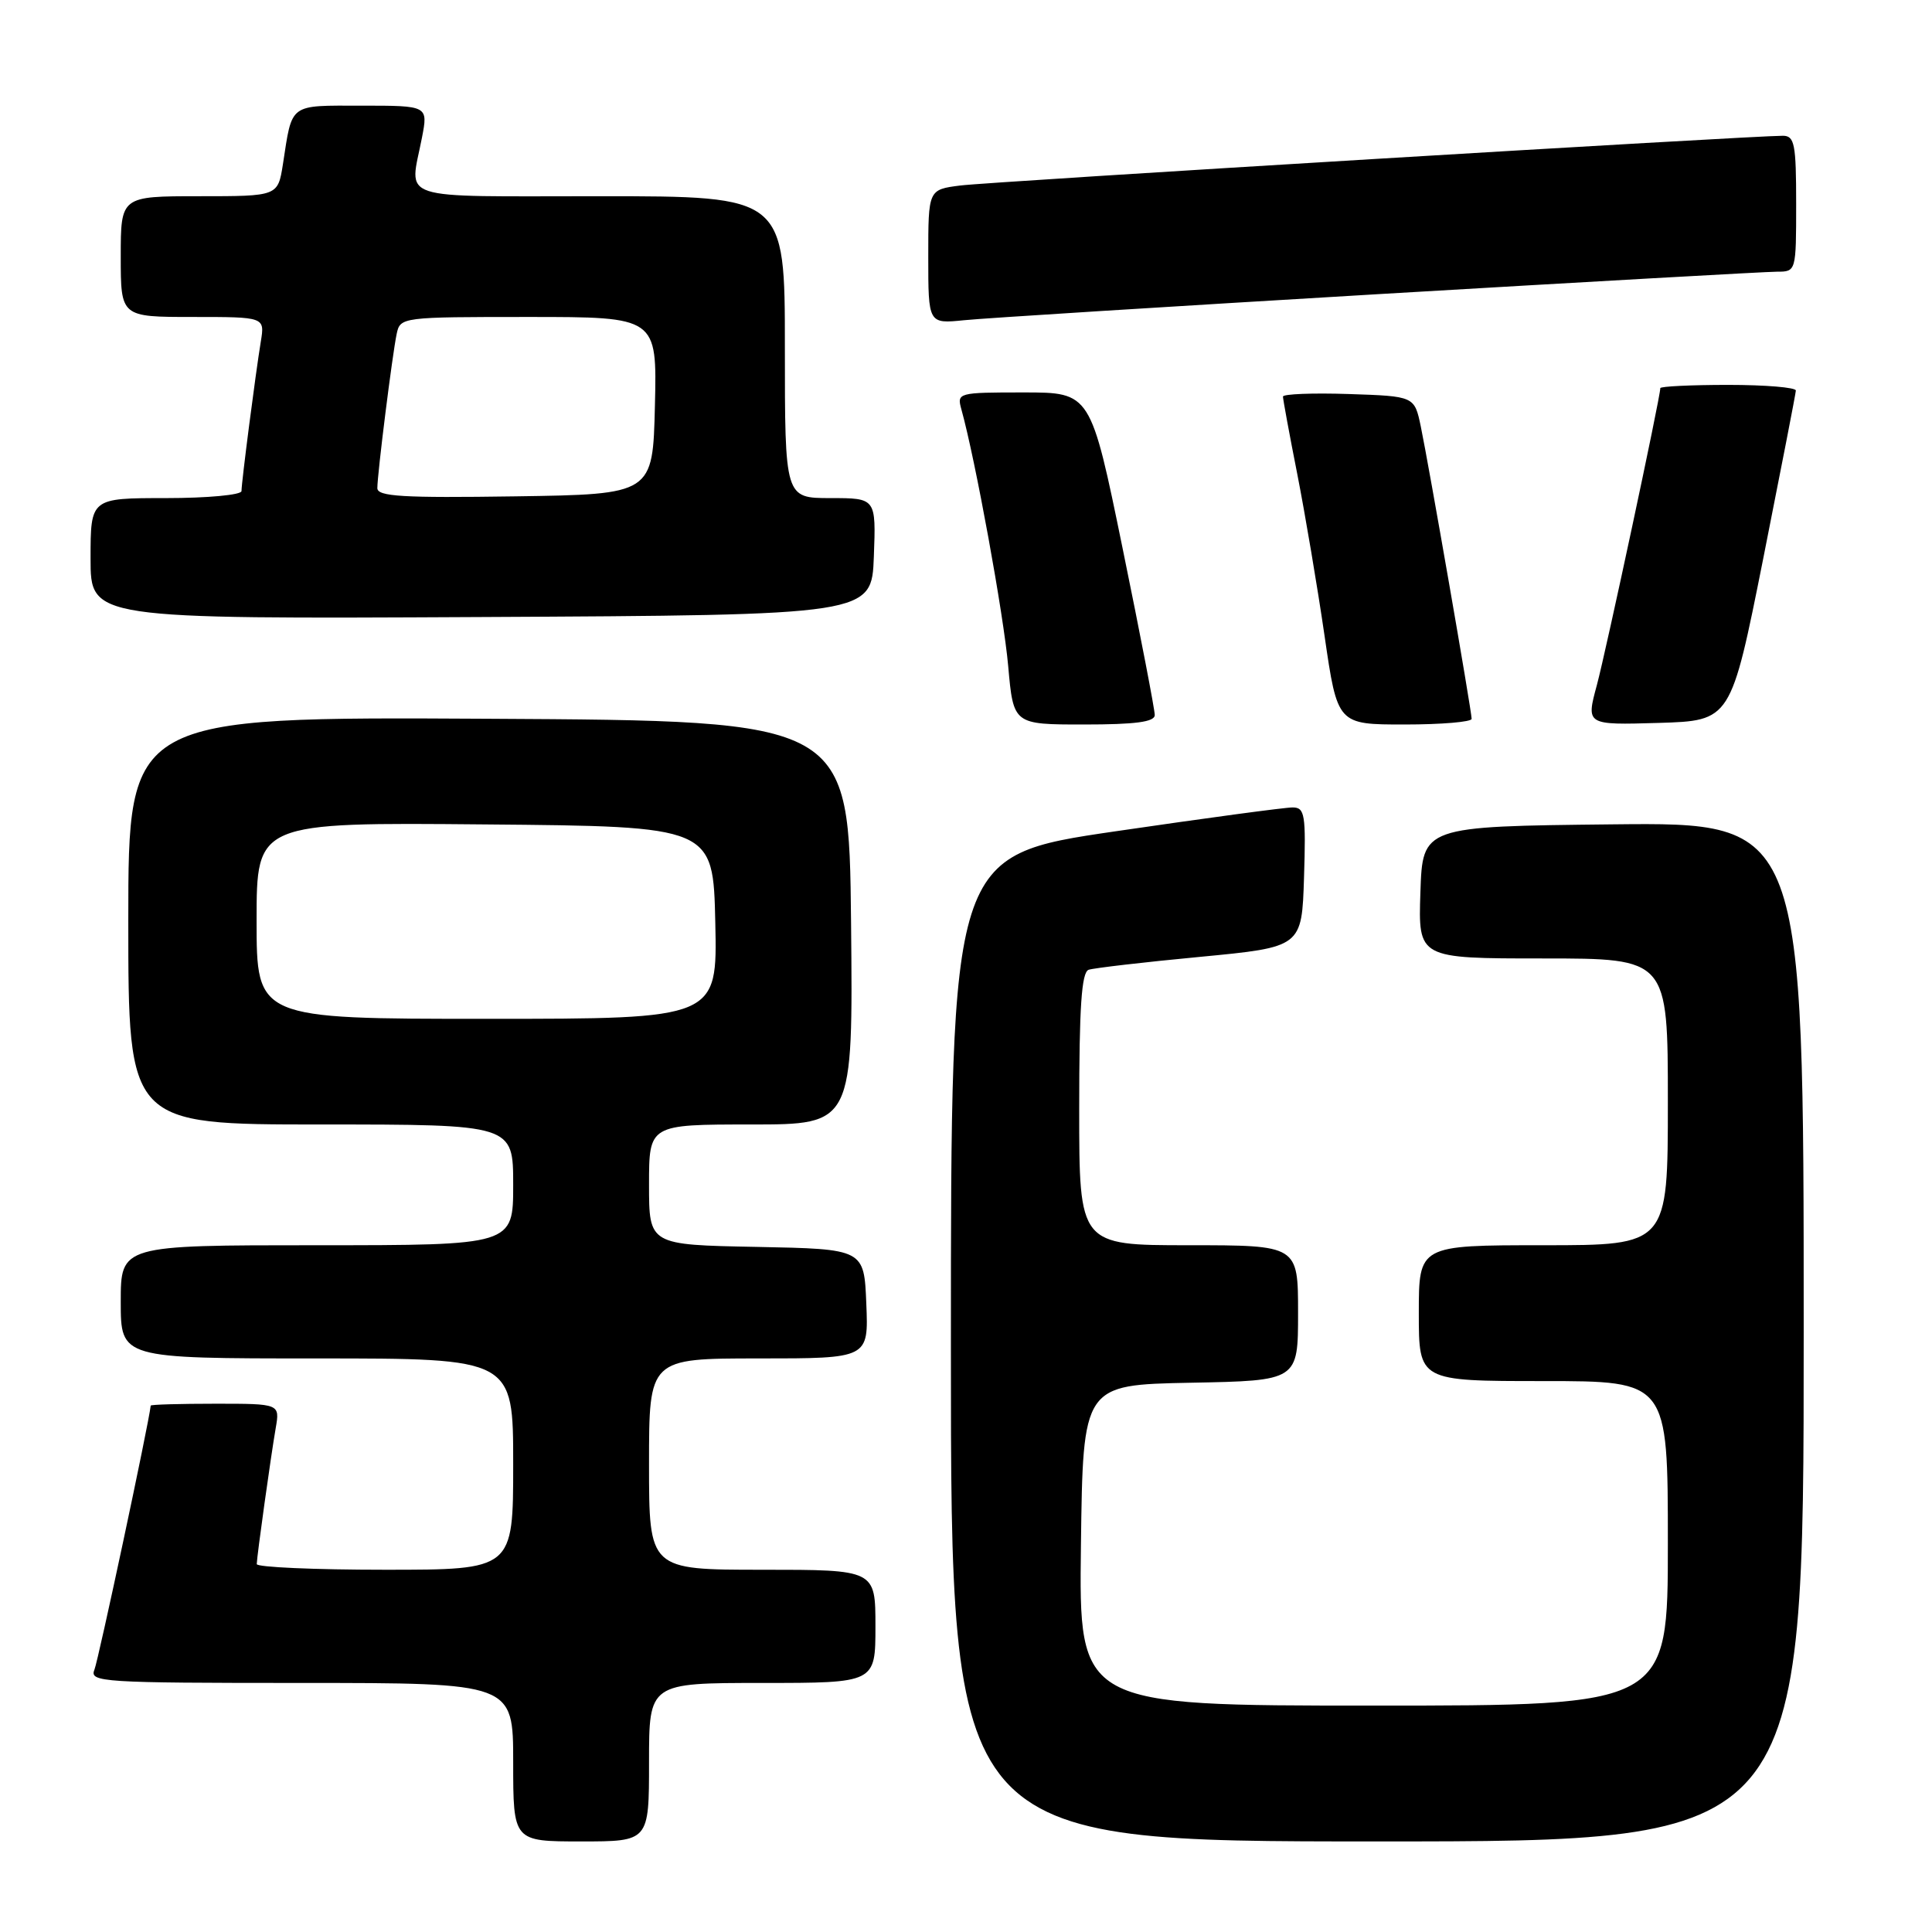 <?xml version="1.0" encoding="UTF-8" standalone="no"?>
<!DOCTYPE svg PUBLIC "-//W3C//DTD SVG 1.1//EN" "http://www.w3.org/Graphics/SVG/1.1/DTD/svg11.dtd" >
<svg xmlns="http://www.w3.org/2000/svg" xmlns:xlink="http://www.w3.org/1999/xlink" version="1.1" viewBox="0 0 256 256">
 <g >
 <path fill="currentColor"
d=" M 86.00 233.50 C 86.00 223.00 86.00 223.00 101.00 223.00 C 116.00 223.00 116.00 223.00 116.00 215.50 C 116.00 208.00 116.00 208.00 101.00 208.00 C 86.00 208.00 86.00 208.00 86.00 194.00 C 86.00 180.00 86.00 180.00 100.54 180.00 C 115.09 180.00 115.09 180.00 114.79 172.75 C 114.50 165.50 114.50 165.50 100.25 165.22 C 86.00 164.95 86.00 164.95 86.00 156.97 C 86.00 149.00 86.00 149.00 99.52 149.00 C 113.03 149.00 113.03 149.00 112.77 122.25 C 112.50 95.50 112.50 95.50 64.75 95.24 C 17.00 94.98 17.00 94.98 17.00 121.99 C 17.00 149.00 17.00 149.00 42.50 149.00 C 68.00 149.00 68.00 149.00 68.00 157.00 C 68.00 165.00 68.00 165.00 42.00 165.00 C 16.00 165.00 16.00 165.00 16.00 172.50 C 16.00 180.00 16.00 180.00 42.00 180.00 C 68.00 180.00 68.00 180.00 68.00 194.00 C 68.00 208.00 68.00 208.00 51.00 208.00 C 41.65 208.00 34.01 207.66 34.02 207.25 C 34.05 206.14 35.88 193.01 36.53 189.25 C 37.09 186.00 37.09 186.00 28.55 186.00 C 23.85 186.00 19.99 186.11 19.97 186.25 C 19.71 188.68 13.03 220.00 12.51 221.25 C 11.83 222.89 13.51 223.00 39.89 223.00 C 68.00 223.00 68.00 223.00 68.00 233.50 C 68.00 244.00 68.00 244.00 77.00 244.00 C 86.00 244.00 86.00 244.00 86.00 233.50 Z  M 239.00 176.48 C 239.00 108.97 239.00 108.97 213.75 109.23 C 188.50 109.50 188.50 109.50 188.21 118.25 C 187.92 127.00 187.92 127.00 204.46 127.00 C 221.00 127.00 221.00 127.00 221.00 146.00 C 221.00 165.00 221.00 165.00 204.50 165.00 C 188.00 165.00 188.00 165.00 188.00 174.00 C 188.00 183.00 188.00 183.00 204.50 183.00 C 221.00 183.00 221.00 183.00 221.00 204.50 C 221.00 226.00 221.00 226.00 181.98 226.00 C 142.96 226.00 142.96 226.00 143.23 204.75 C 143.50 183.50 143.50 183.50 157.75 183.22 C 172.00 182.95 172.00 182.95 172.00 173.97 C 172.00 165.00 172.00 165.00 157.50 165.00 C 143.00 165.00 143.00 165.00 143.00 146.97 C 143.00 133.44 143.31 128.83 144.25 128.50 C 144.94 128.27 151.57 127.49 159.00 126.79 C 172.50 125.50 172.50 125.50 172.79 116.25 C 173.05 107.93 172.90 107.00 171.29 106.99 C 170.30 106.98 159.71 108.41 147.75 110.16 C 126.00 113.35 126.00 113.35 126.00 178.67 C 126.00 244.00 126.00 244.00 182.50 244.00 C 239.00 244.00 239.00 244.00 239.00 176.48 Z  M 153.01 94.75 C 153.02 94.06 151.11 84.16 148.77 72.75 C 144.52 52.00 144.52 52.00 135.64 52.00 C 126.92 52.00 126.78 52.04 127.39 54.25 C 129.24 60.89 133.00 81.52 133.59 88.25 C 134.28 96.00 134.28 96.00 143.64 96.00 C 150.46 96.00 153.00 95.66 153.01 94.75 Z  M 195.00 95.25 C 195.00 94.22 189.29 61.44 188.26 56.50 C 187.42 52.50 187.42 52.50 178.71 52.21 C 173.92 52.05 170.00 52.21 170.00 52.55 C 170.00 52.90 170.85 57.53 171.90 62.84 C 172.94 68.15 174.57 77.79 175.51 84.25 C 177.22 96.00 177.22 96.00 186.11 96.00 C 191.00 96.00 195.00 95.66 195.00 95.25 Z  M 233.64 74.00 C 235.99 62.17 237.94 52.16 237.96 51.75 C 237.98 51.34 233.95 51.00 229.00 51.00 C 224.05 51.00 220.00 51.20 220.00 51.43 C 220.00 52.63 212.82 86.21 211.59 90.79 C 210.16 96.07 210.16 96.07 219.76 95.79 C 229.35 95.50 229.35 95.50 233.64 74.00 Z  M 115.79 73.75 C 116.08 66.00 116.08 66.00 110.04 66.00 C 104.00 66.00 104.00 66.00 104.00 46.00 C 104.00 26.00 104.00 26.00 79.50 26.00 C 52.02 26.00 54.27 26.74 55.91 18.25 C 56.73 14.00 56.73 14.00 47.93 14.00 C 38.20 14.00 38.75 13.59 37.49 21.75 C 36.82 26.00 36.82 26.00 26.41 26.00 C 16.00 26.00 16.00 26.00 16.00 34.00 C 16.00 42.00 16.00 42.00 25.55 42.00 C 35.09 42.00 35.09 42.00 34.56 45.25 C 33.85 49.58 32.00 63.90 32.00 65.07 C 32.00 65.58 27.50 66.00 22.00 66.00 C 12.00 66.00 12.00 66.00 12.00 74.01 C 12.00 82.02 12.00 82.02 63.75 81.76 C 115.50 81.50 115.50 81.50 115.79 73.75 Z  M 182.72 38.97 C 210.34 37.34 234.07 36.00 235.47 36.00 C 237.99 36.00 238.00 35.96 238.00 27.00 C 238.00 19.10 237.79 18.00 236.25 17.99 C 232.18 17.98 131.13 24.08 127.25 24.58 C 123.00 25.12 123.00 25.12 123.00 34.01 C 123.00 42.91 123.00 42.91 127.75 42.43 C 130.36 42.16 155.10 40.61 182.72 38.97 Z  M 34.00 121.99 C 34.00 108.97 34.00 108.97 64.25 109.24 C 94.50 109.50 94.50 109.50 94.78 122.25 C 95.06 135.00 95.06 135.00 64.53 135.00 C 34.00 135.00 34.00 135.00 34.00 121.99 Z  M 50.00 64.68 C 50.00 62.80 51.98 47.01 52.56 44.25 C 53.03 42.02 53.22 42.00 70.05 42.00 C 87.06 42.00 87.06 42.00 86.78 53.75 C 86.50 65.50 86.50 65.50 68.25 65.77 C 53.37 65.99 50.00 65.79 50.00 64.68 Z "/>
</g>
</svg>